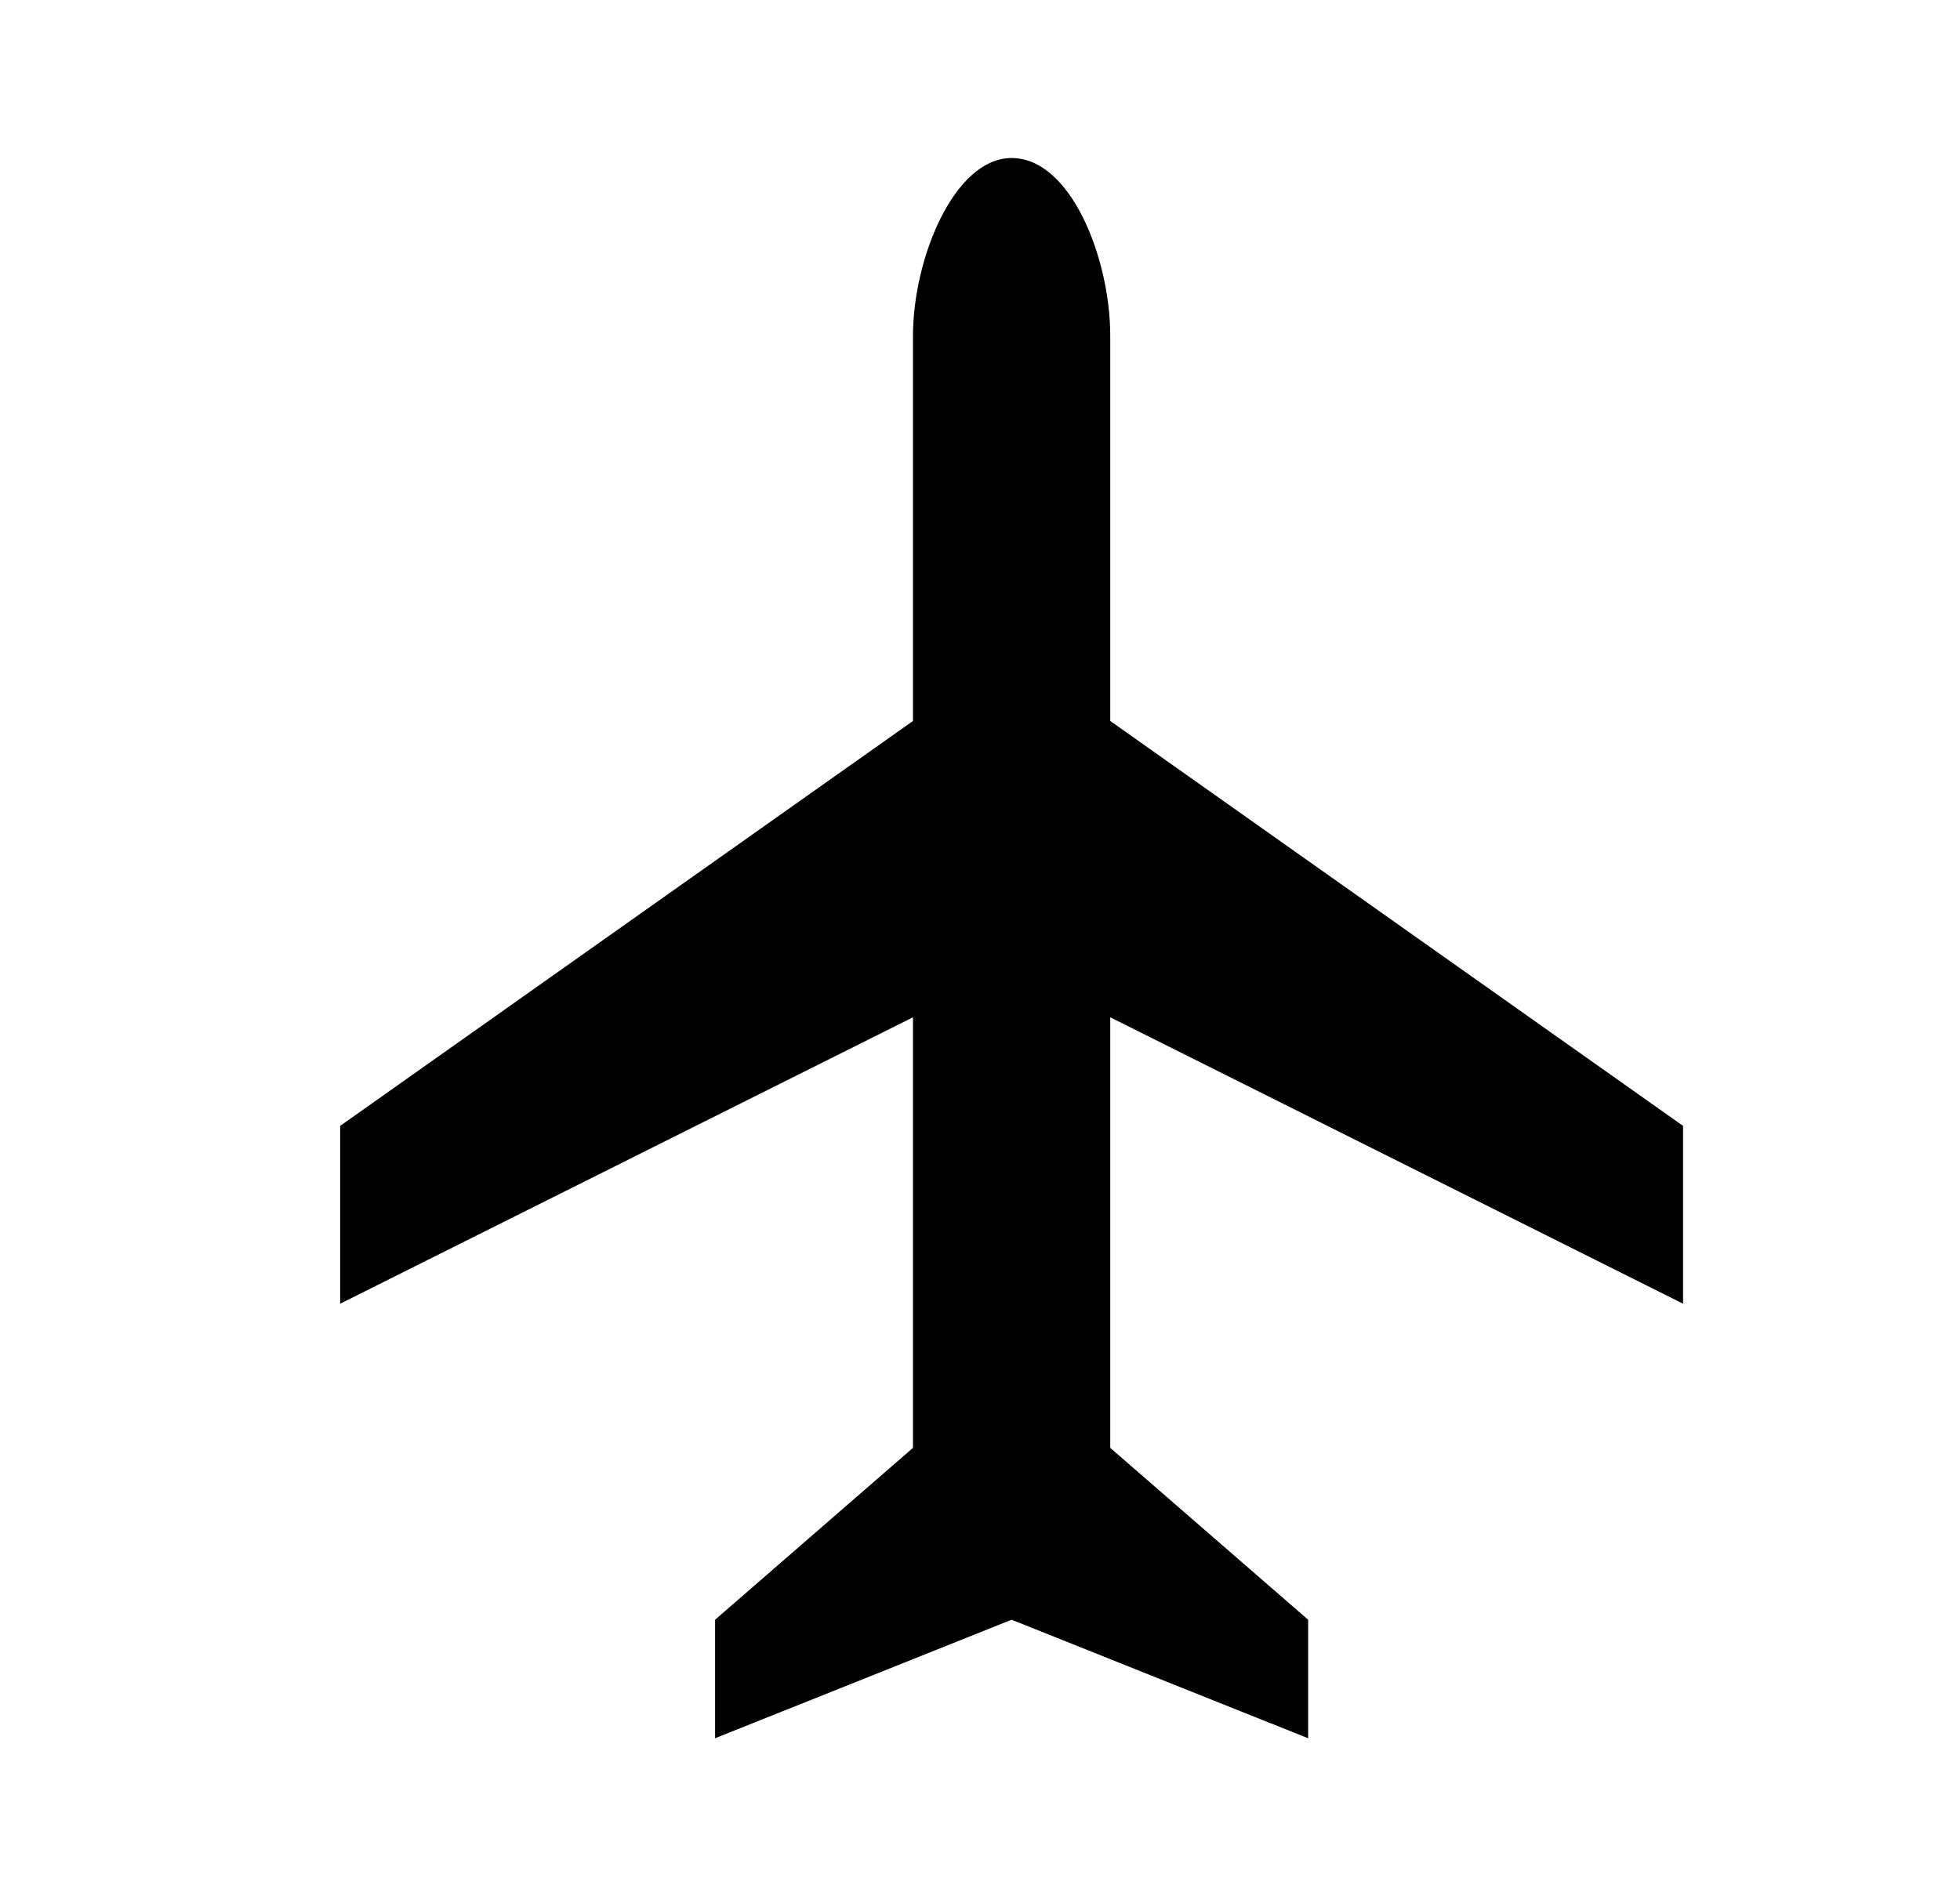 <svg width="31" height="30" xmlns="http://www.w3.org/2000/svg" xmlns:xlink="http://www.w3.org/1999/xlink" overflow="hidden"><defs><clipPath id="clip0"><rect x="1065" y="544" width="31" height="30"/></clipPath><clipPath id="clip1"><rect x="1066" y="544" width="30" height="30"/></clipPath><clipPath id="clip2"><rect x="1066" y="544" width="30" height="30"/></clipPath><clipPath id="clip3"><rect x="1066" y="544" width="30" height="30"/></clipPath></defs><g clip-path="url(#clip0)" transform="translate(-1065 -544)"><g clip-path="url(#clip1)"><g clip-path="url(#clip2)"><g clip-path="url(#clip3)"><path d="M1091.62 564.625 1091.62 561.812 1082.56 555.406 1082.56 549.312C1082.56 548.094 1081.94 546.5 1081 546.5 1080.09 546.5 1079.44 548.094 1079.44 549.312L1079.44 555.406 1070.38 561.812 1070.38 564.625 1079.44 560.094 1079.44 566.906 1076.31 569.625 1076.31 571.5 1081 569.625 1085.69 571.5 1085.69 569.625 1082.56 566.906 1082.56 560.094 1091.62 564.625Z" fill="#000000" fill-rule="nonzero" fill-opacity="1"/></g></g></g></g></svg>